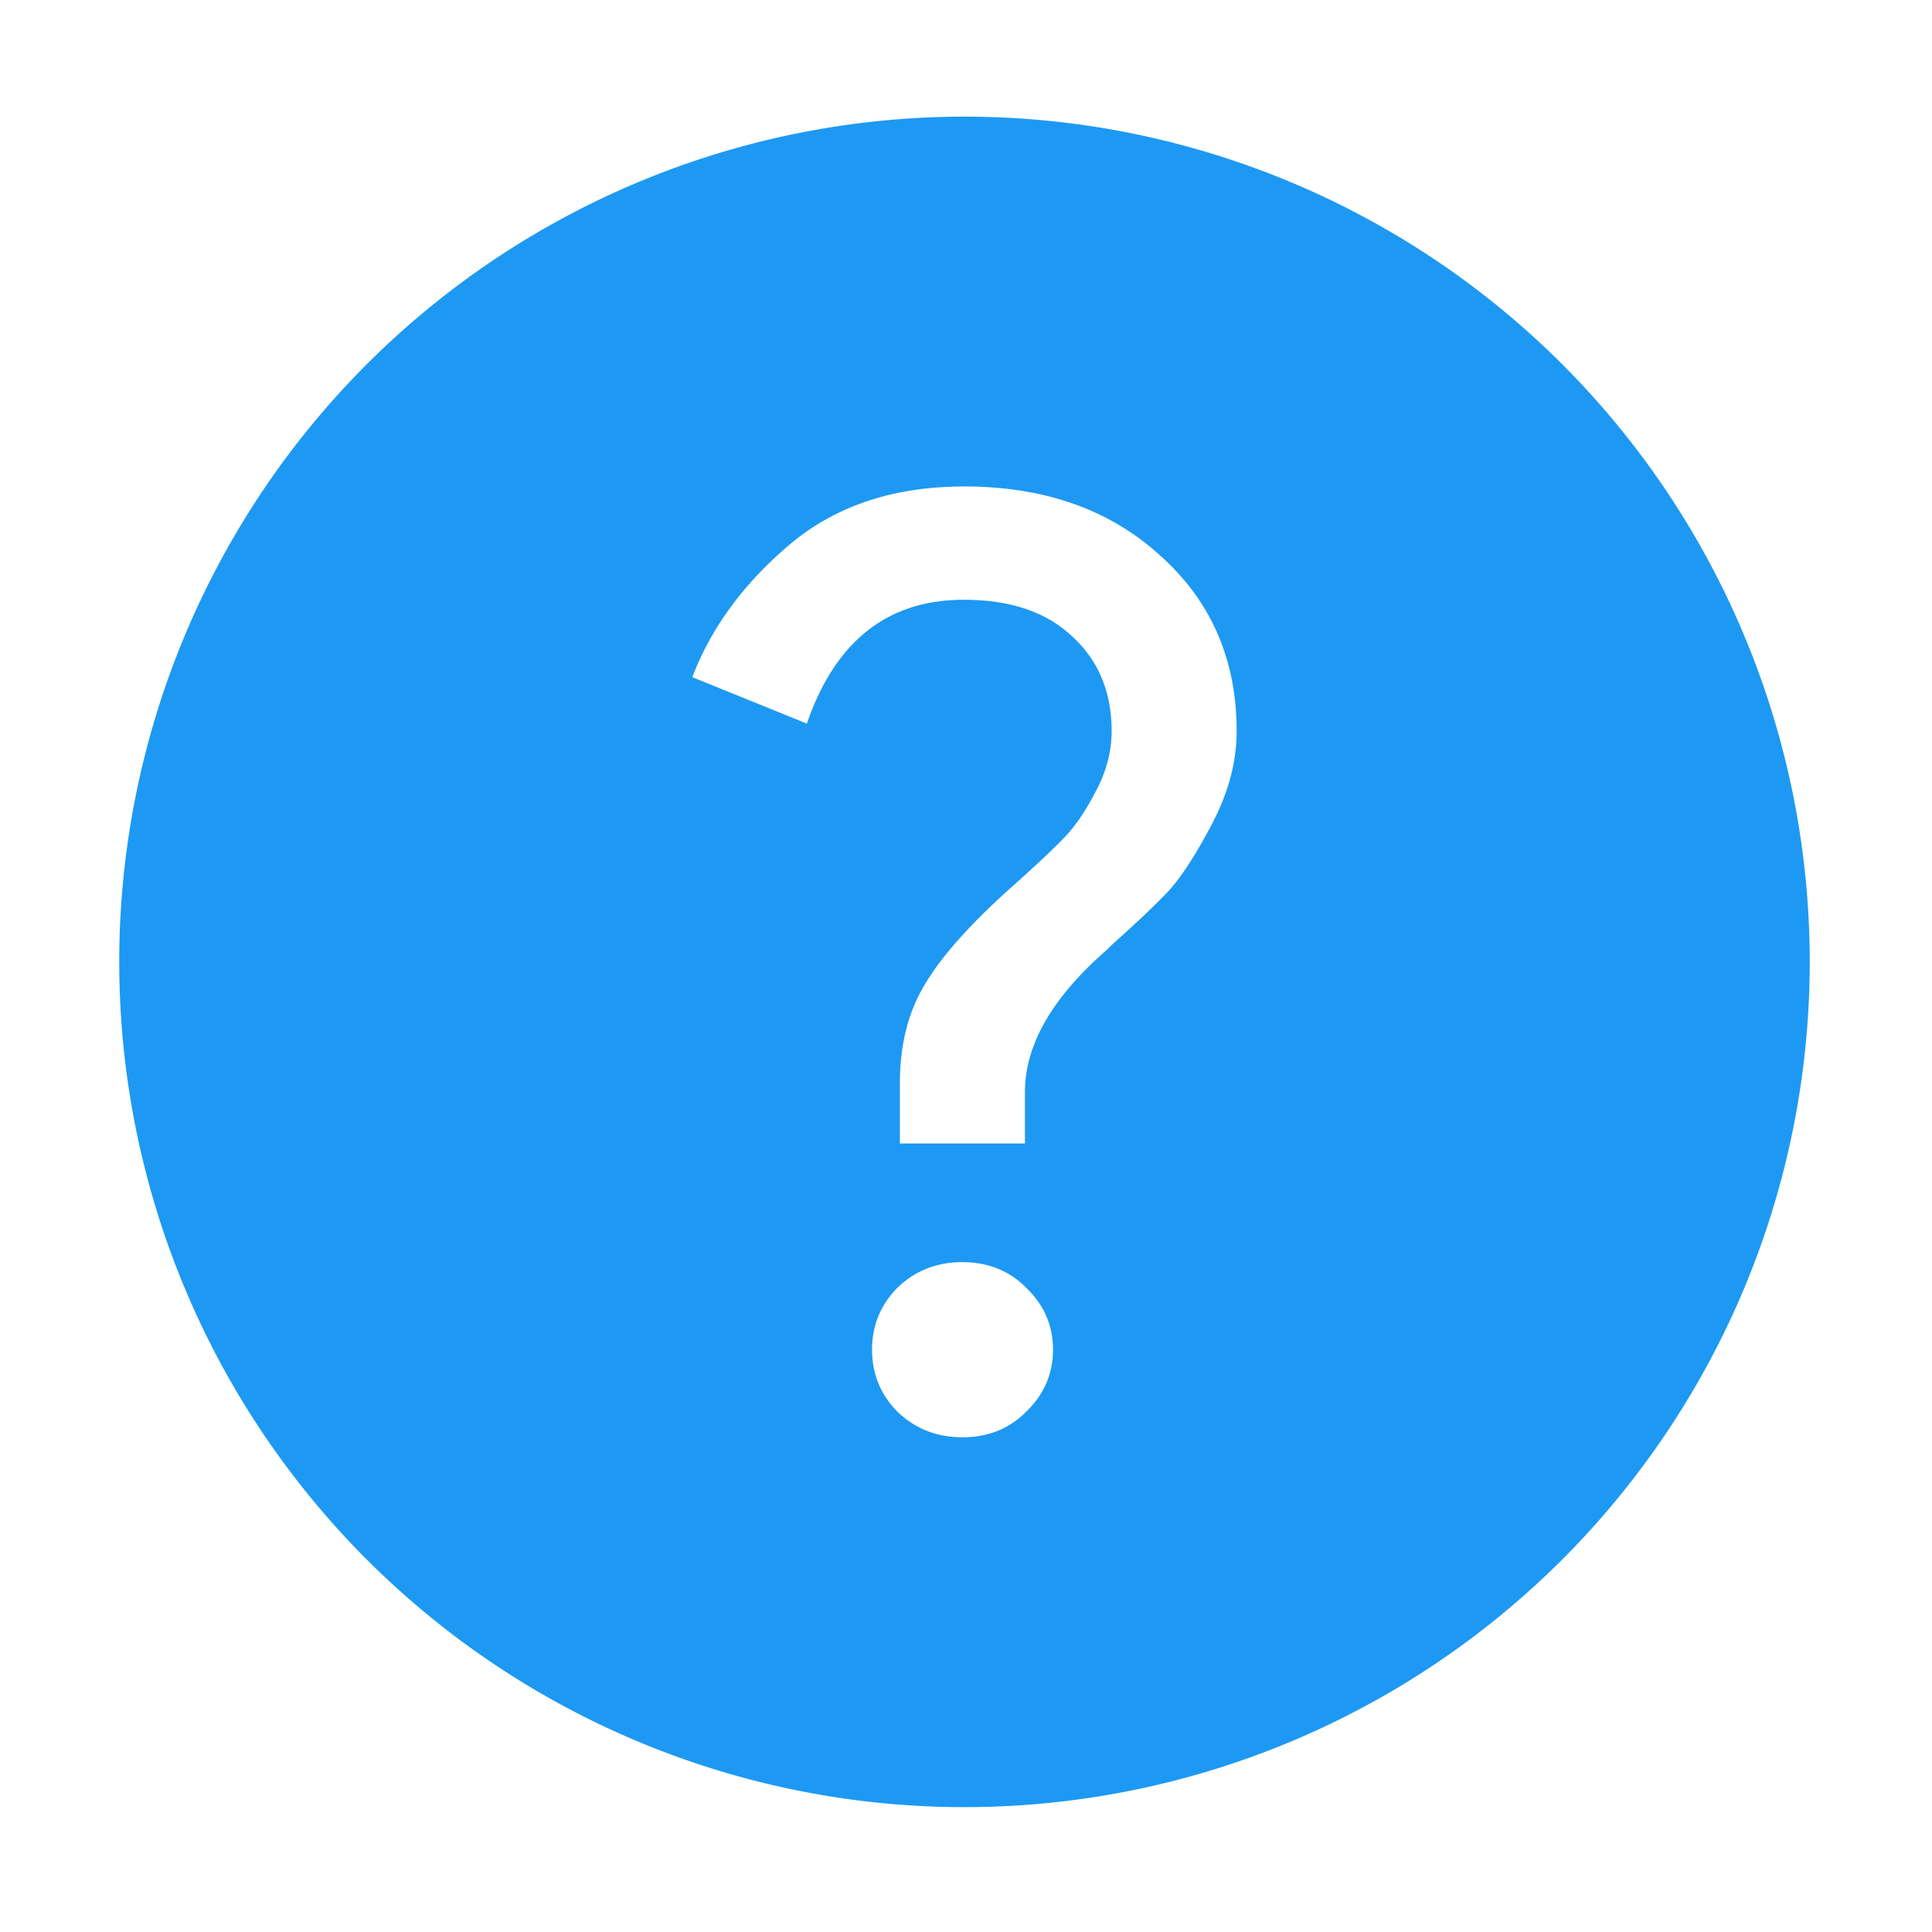 <?xml version="1.0" encoding="UTF-8" standalone="no"?>
<svg
   xmlns:dc="http://purl.org/dc/elements/1.1/"
   xmlns:cc="http://creativecommons.org/ns#"
   xmlns:rdf="http://www.w3.org/1999/02/22-rdf-syntax-ns#"
   xmlns:svg="http://www.w3.org/2000/svg"
   xmlns="http://www.w3.org/2000/svg"
   xmlns:sodipodi="http://sodipodi.sourceforge.net/DTD/sodipodi-0.dtd"
   xmlns:inkscape="http://www.inkscape.org/namespaces/inkscape"
   viewBox="0 0 32 32"
   version="1.1"
   id="svg6"
   sodipodi:docname="dialog-information.svg"
   inkscape:version="0.92.4 5da689c313, 2019-01-14"
   width="32"
   height="32">
  <sodipodi:namedview
     pagecolor="#ffffff"
     bordercolor="#666666"
     borderopacity="1"
     objecttolerance="10"
     gridtolerance="10"
     guidetolerance="10"
     inkscape:pageopacity="0"
     inkscape:pageshadow="2"
     inkscape:window-width="1366"
     inkscape:window-height="703"
     id="namedview8"
     showgrid="false"
     inkscape:zoom="10.727273"
     inkscape:cx="11"
     inkscape:cy="11"
     inkscape:window-x="0"
     inkscape:window-y="0"
     inkscape:window-maximized="1"
     inkscape:current-layer="svg6" />
  <defs
     id="defs3051">
    <style
       type="text/css"
       id="current-color-scheme">
     .ColorScheme-Text {
       color:#f2f2f2;
     }
     </style>
  </defs>
  <path
     style="color:#f2f2f2;fill:#1d99f3;fill-opacity:1;stroke:none;stroke-width:1.75"
     d="M 15.975,1.932 A 14,14 0 0 0 1.975,15.932 a 14,14 0 0 0 14,14 14,14 0 0 0 14,-14 A 14,14 0 0 0 15.975,1.932 Z m -0.011,6.125 c 1.337,0 2.423,0.384 3.261,1.152 0.838,0.754 1.258,1.721 1.258,2.902 0,0.512 -0.141,1.032 -0.42,1.559 -0.279,0.526 -0.528,0.904 -0.749,1.131 -0.206,0.213 -0.5,0.493 -0.882,0.834 l -0.109,0.106 c -0.896,0.783 -1.347,1.566 -1.347,2.348 v 0.851 h -2.071 v -1.001 c 0,-0.64 0.141,-1.189 0.42,-1.644 0.279,-0.47 0.771,-1.018 1.477,-1.644 0.397,-0.356 0.676,-0.619 0.837,-0.79 0.176,-0.185 0.344,-0.432 0.506,-0.745 0.176,-0.327 0.267,-0.663 0.267,-1.005 0,-0.654 -0.222,-1.181 -0.663,-1.579 -0.426,-0.398 -1.02,-0.598 -1.784,-0.598 -1.264,0 -2.131,0.685 -2.601,2.051 l -1.897,-0.769 c 0.309,-0.811 0.84,-1.537 1.589,-2.177 0.764,-0.654 1.733,-0.981 2.909,-0.981 z m -0.024,12.848 c 0.426,0 0.78,0.143 1.06,0.427 0.294,0.285 0.441,0.624 0.441,1.022 0,0.398 -0.147,0.741 -0.441,1.025 -0.279,0.285 -0.633,0.427 -1.059,0.427 -0.426,0 -0.786,-0.143 -1.08,-0.427 -0.279,-0.285 -0.417,-0.627 -0.417,-1.025 0,-0.398 0.138,-0.737 0.417,-1.022 0.294,-0.285 0.654,-0.427 1.08,-0.427 z"
     class="ColorScheme-Text"
     id="path4"
     inkscape:connector-curvature="0" />
</svg>
